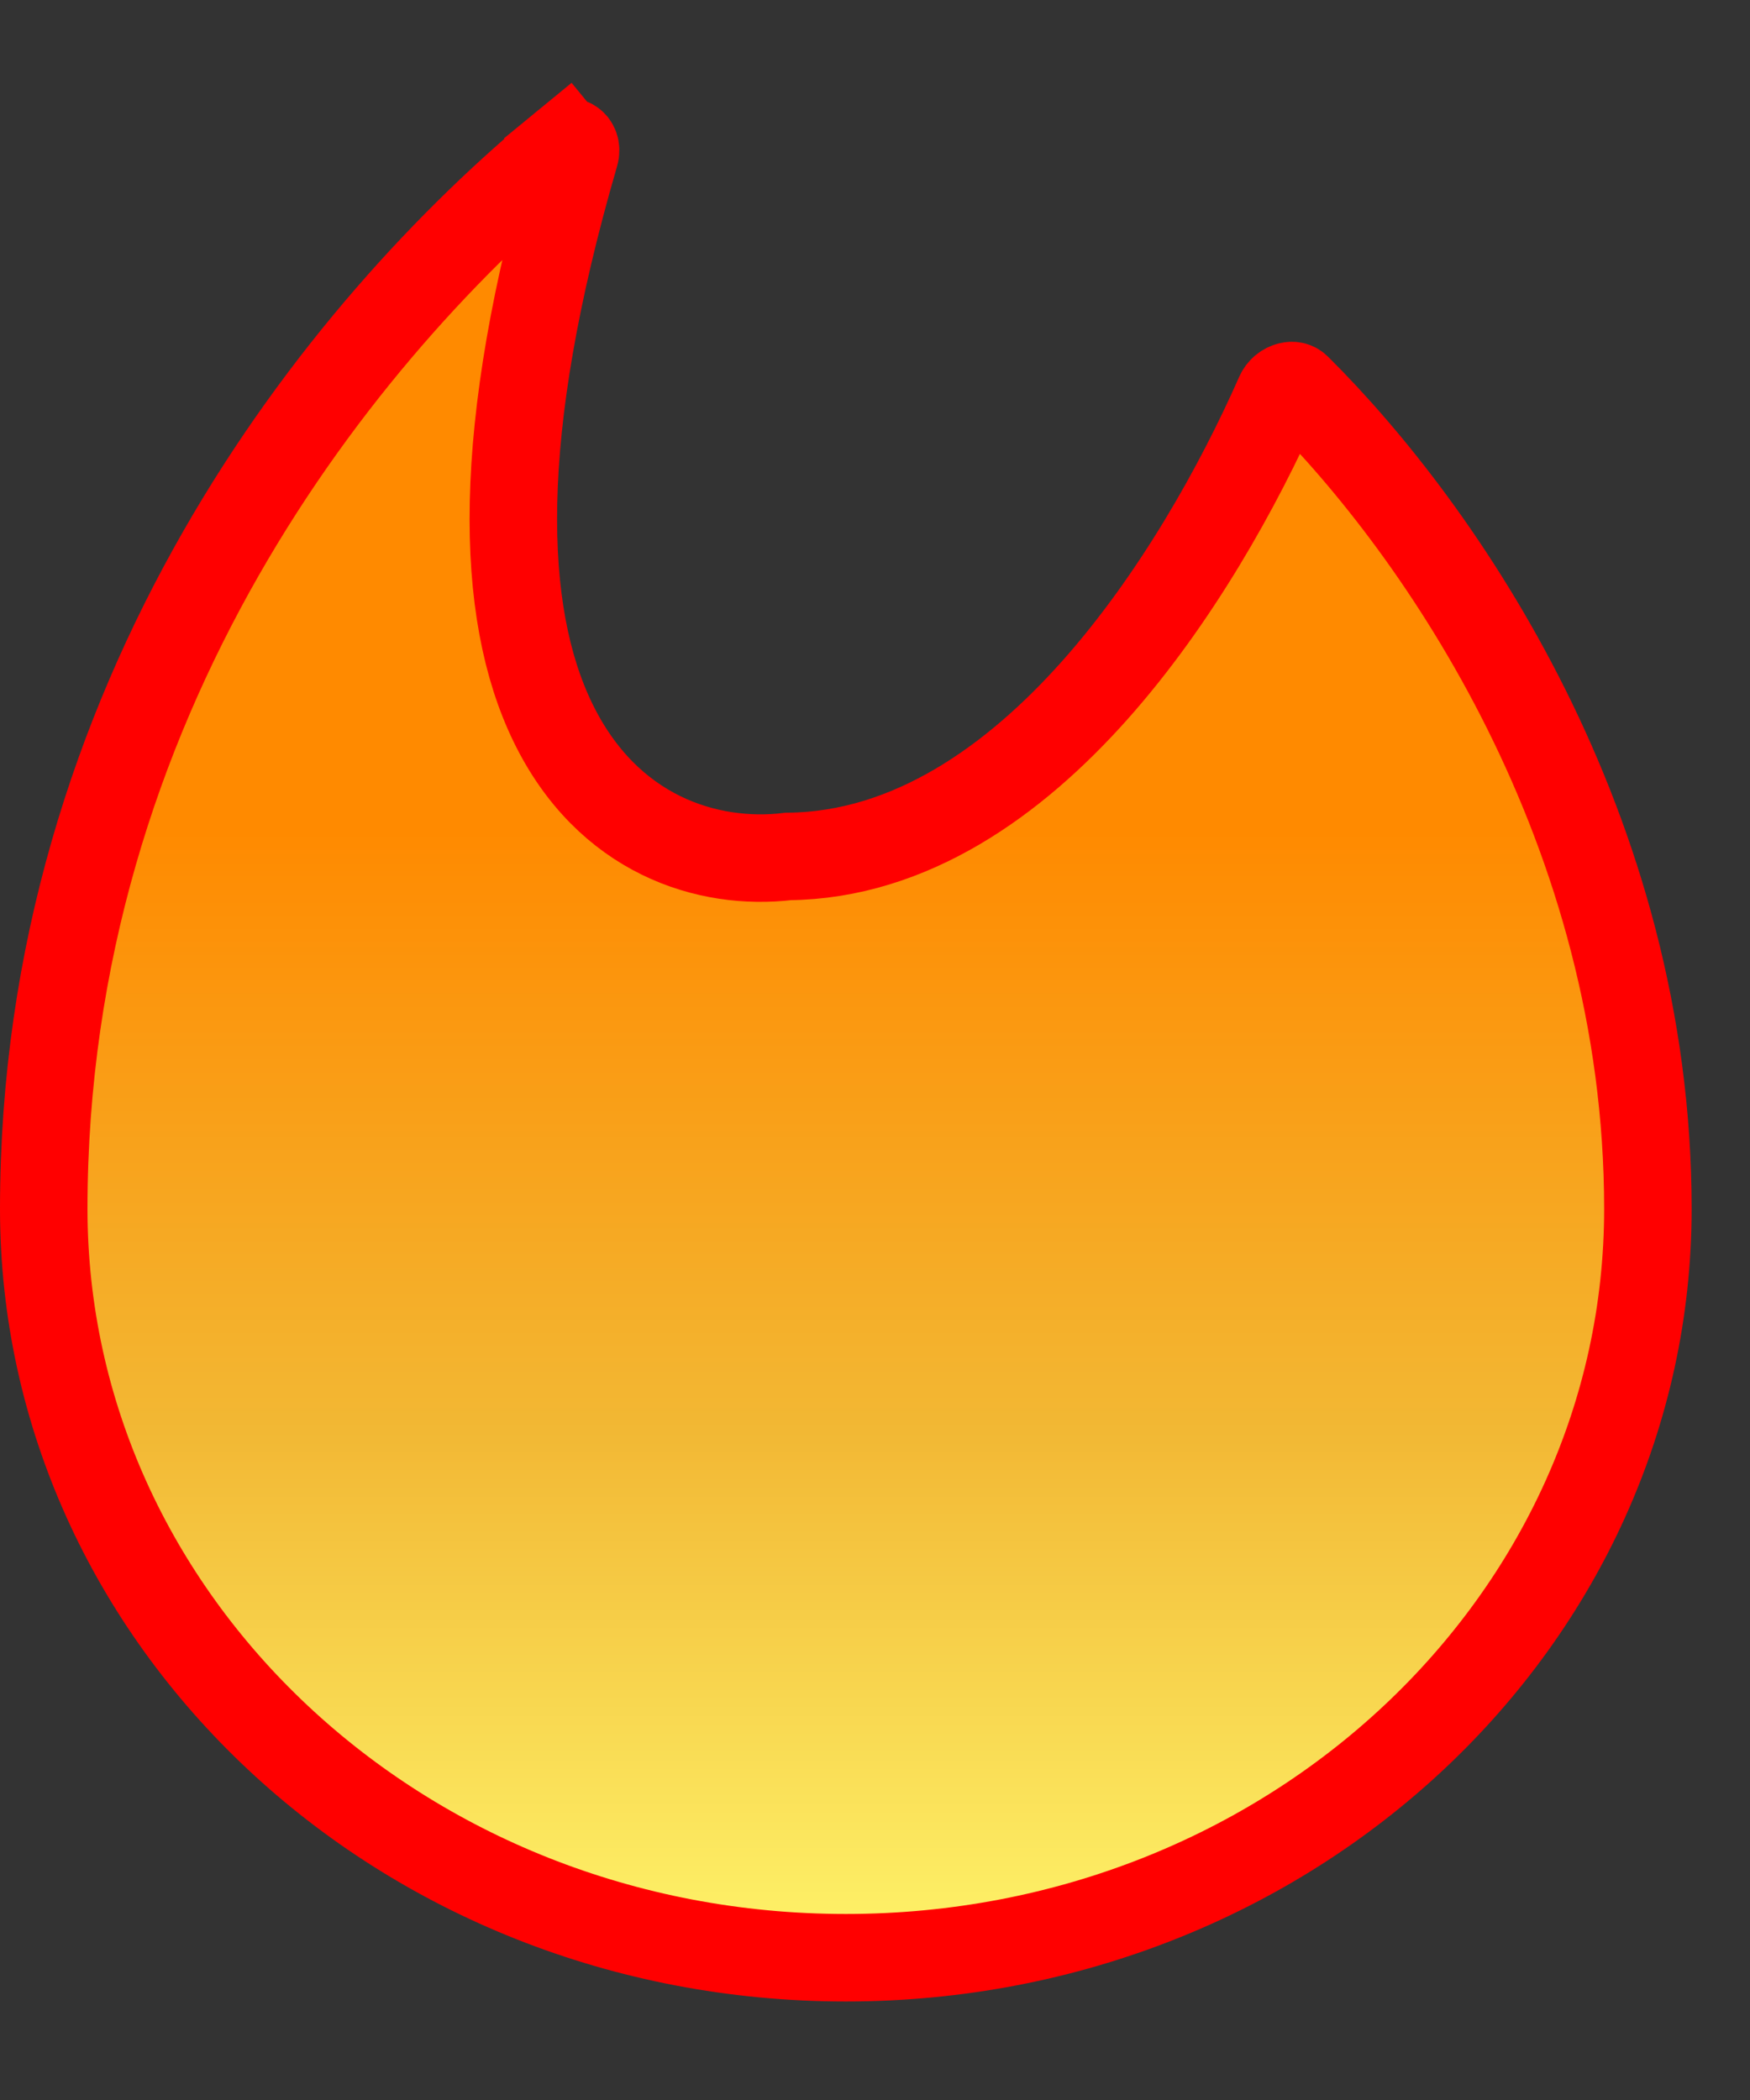 <svg width="20" height="24" viewBox="0 0 20 24" fill="none" xmlns="http://www.w3.org/2000/svg">
<rect x="0" y="0" width="20" height="24" fill="#333333" stroke="none"/>
<g clip-path="url(#clip0_280_158)">
<path d="M14.827 4.433C16.465 6.06 18.833 9.474 18.833 13.816C18.833 18.513 14.76 22.374 9.667 22.374C4.573 22.374 0.5 18.513 0.5 13.816C0.5 7.986 3.895 3.756 6.463 1.65C6.496 1.624 6.512 1.624 6.513 1.624C6.517 1.624 6.527 1.625 6.539 1.635C6.553 1.644 6.565 1.66 6.572 1.68C6.578 1.697 6.583 1.725 6.57 1.768C5.643 4.958 5.711 7.005 6.318 8.256C6.944 9.547 8.093 9.898 9.009 9.788C10.407 9.774 11.592 8.92 12.506 7.895C13.435 6.853 14.156 5.558 14.62 4.508C14.644 4.455 14.689 4.421 14.735 4.41C14.777 4.4 14.804 4.41 14.827 4.433Z" fill="url(#paint0_linear_280_158)"/>
<path d="M6.463 1.65C3.895 3.756 0.5 7.986 0.5 13.816C0.5 18.513 4.573 22.374 9.667 22.374C14.76 22.374 18.833 18.513 18.833 13.816C18.833 9.474 16.465 6.06 14.827 4.433C14.804 4.41 14.777 4.4 14.735 4.41C14.689 4.421 14.644 4.455 14.62 4.508C14.156 5.558 13.435 6.853 12.506 7.895C11.592 8.92 10.407 9.774 9.009 9.788C8.093 9.898 6.944 9.547 6.318 8.256C5.711 7.005 5.643 4.958 6.57 1.768C6.583 1.725 6.578 1.697 6.572 1.68C6.565 1.66 6.553 1.644 6.539 1.635C6.527 1.625 6.517 1.624 6.513 1.624C6.512 1.624 6.496 1.624 6.463 1.65ZM6.463 1.65L6.146 1.264" stroke="#FF0000"/>
</g>
<defs>
<linearGradient id="paint0_linear_280_158" x1="9.667" y1="1.124" x2="9.667" y2="22.874" gradientUnits="userSpaceOnUse">
<stop offset="0.385" stop-color="#FF8A00"/>
<stop offset="0.7" stop-color="#F2B834"/>
<stop offset="1" stop-color="#FFF96F"/>
</linearGradient>
<clipPath id="clip0_280_158">
<rect width="20" height="23" fill="white" transform="translate(0 0.5)"/>
</clipPath>
</defs>
</svg>
